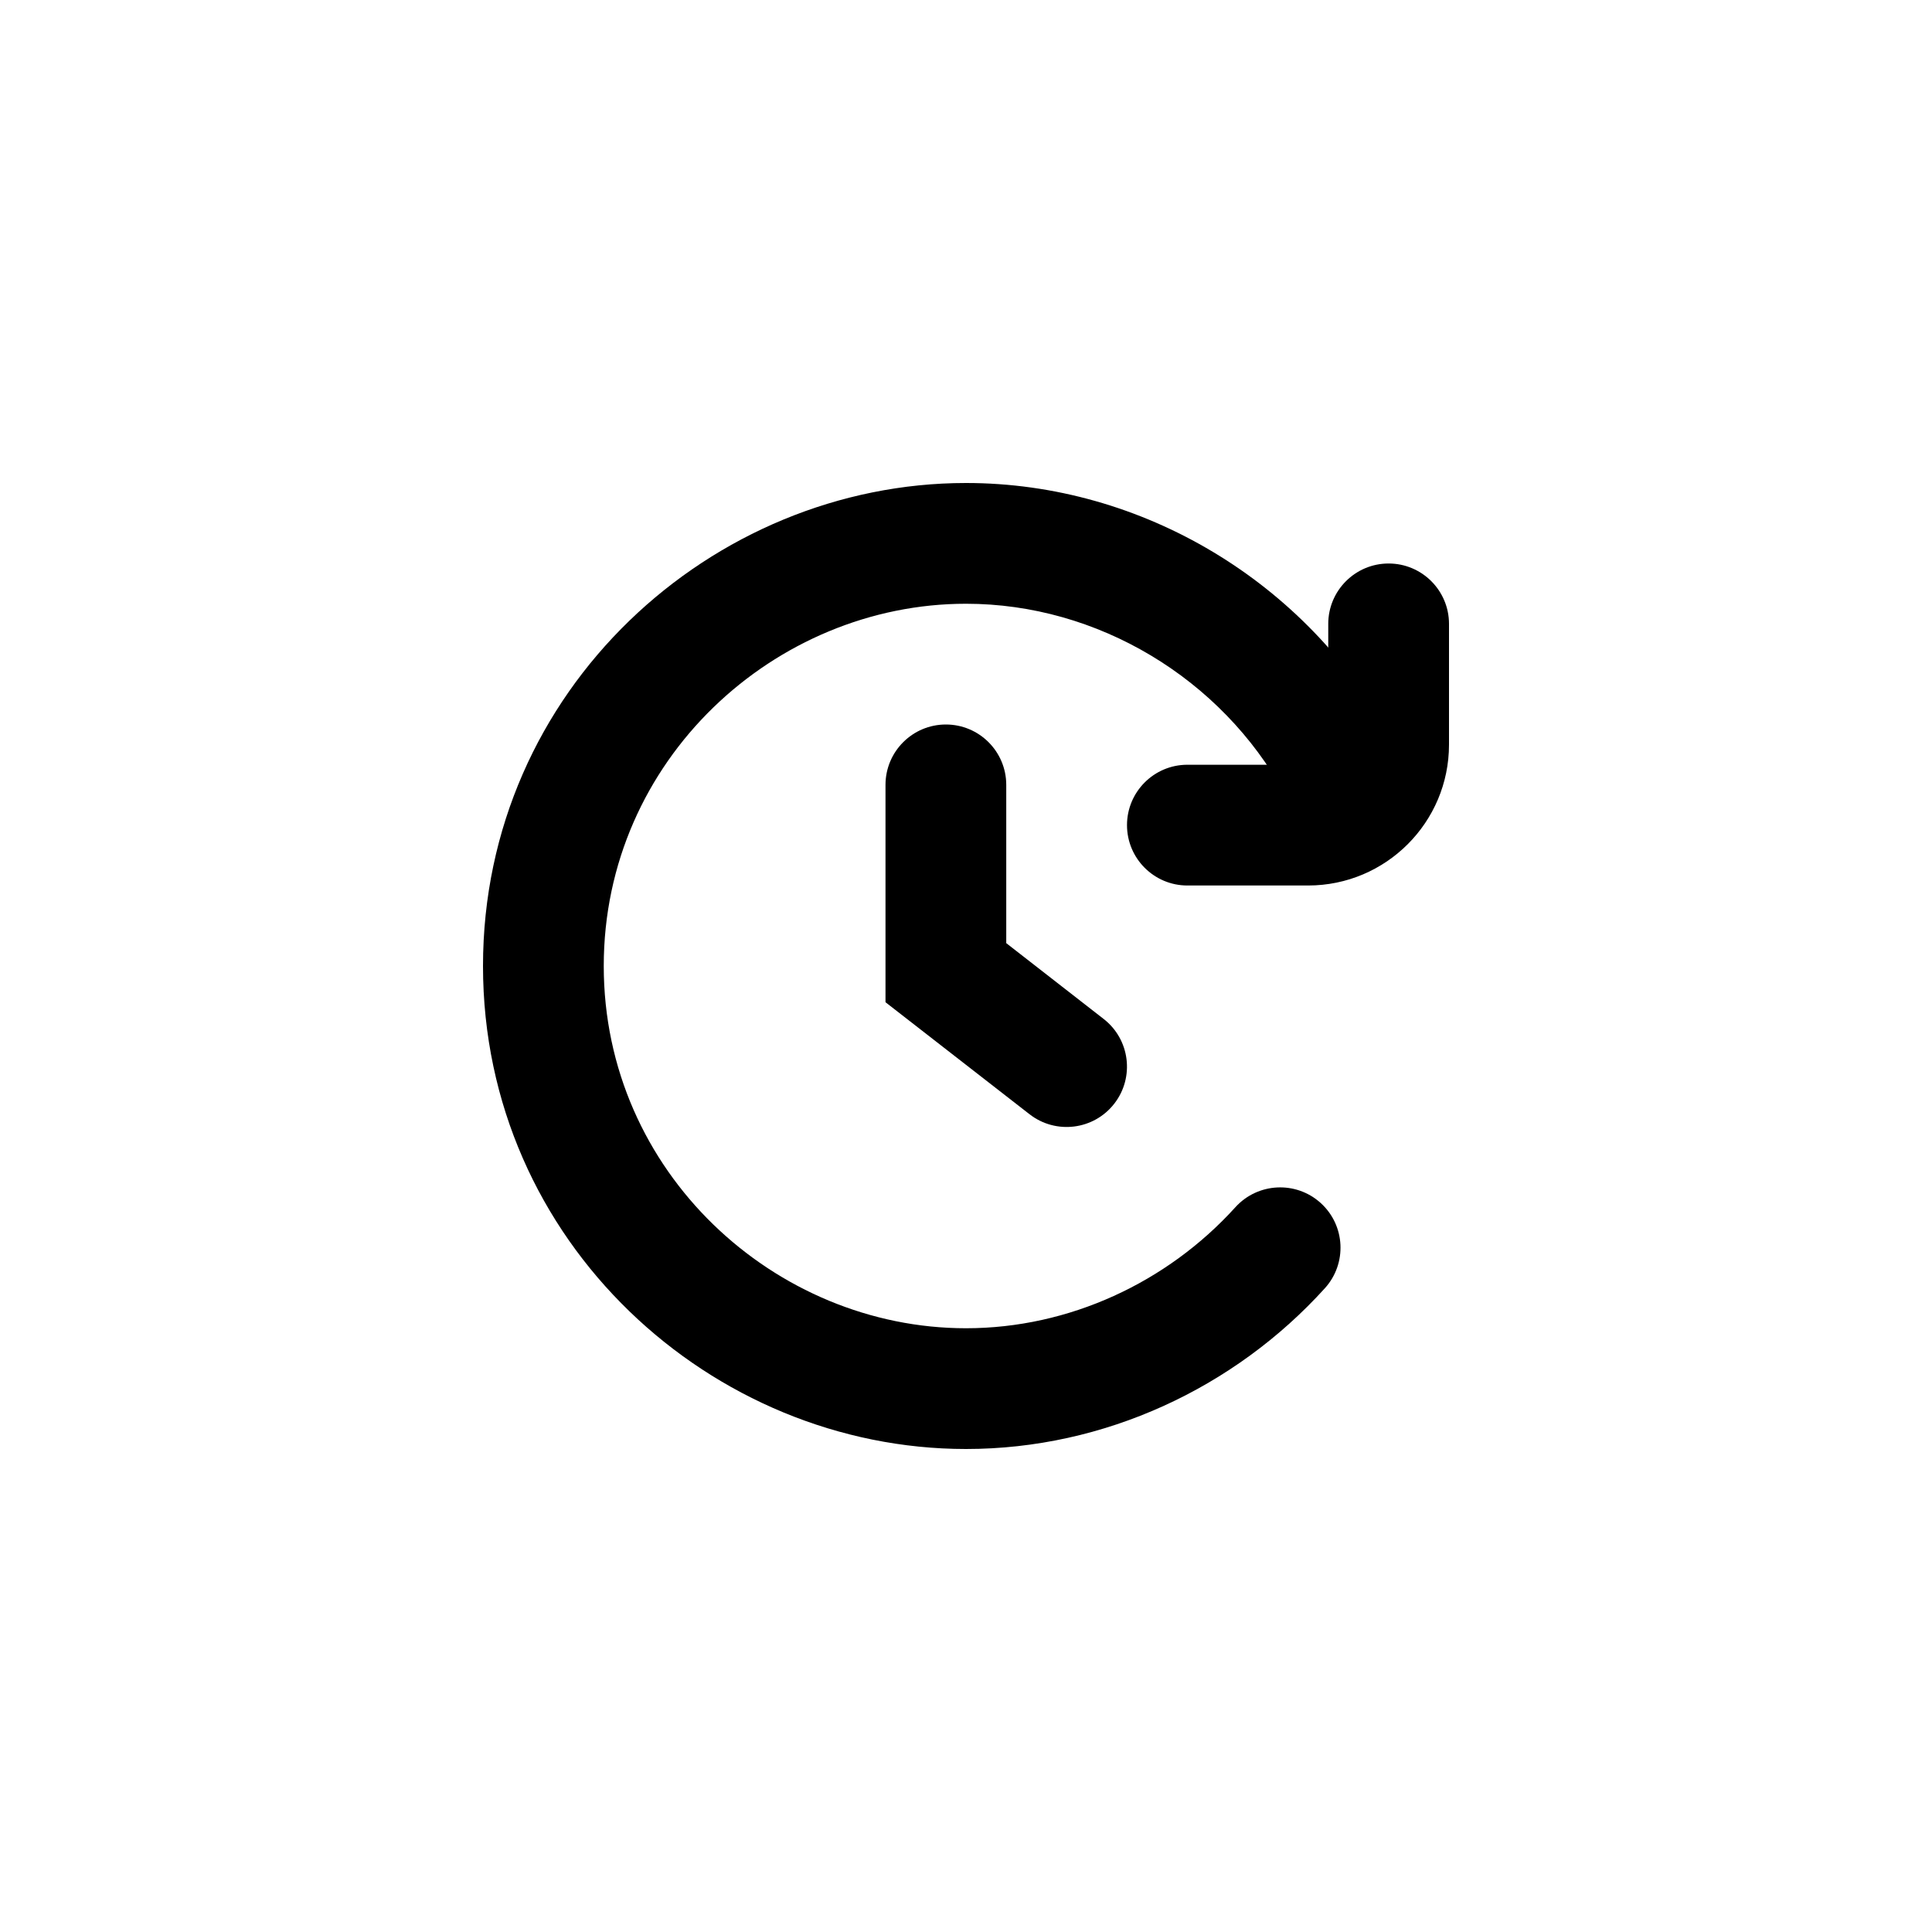 <svg width="24" height="24" viewBox="0 0 24 24" xmlns="http://www.w3.org/2000/svg">
    <path fill-rule="evenodd" clip-rule="evenodd" d="M17.25 7C17.664 7 18 7.336 18 7.75V9.25C18 10.216 17.216 11 16.25 11H14.75C14.336 11 14 10.664 14 10.25C14 9.836 14.336 9.5 14.75 9.5H16.25C16.388 9.5 16.5 9.388 16.5 9.25V7.75C16.5 7.336 16.836 7 17.25 7ZM11.75 9C12.164 9 12.5 9.336 12.5 9.75V11.716L13.71 12.658C14.037 12.912 14.096 13.383 13.842 13.71C13.588 14.037 13.117 14.096 12.79 13.842L11 12.45V9.75C11 9.336 11.336 9 11.75 9Z"/>
    <path fill-rule="evenodd" clip-rule="evenodd" d="M12 7.5C9.63 7.5 7.5 9.436 7.5 12C7.5 14.564 9.63 16.5 12 16.5C13.279 16.5 14.498 15.933 15.346 14.997C15.624 14.69 16.099 14.666 16.406 14.944C16.713 15.222 16.736 15.696 16.458 16.003C15.338 17.24 13.72 18 12 18C8.847 18 6 15.436 6 12C6 8.564 8.847 6 12 6C14.196 6 16.231 7.238 17.272 9.14C17.471 9.503 17.338 9.959 16.975 10.158C16.612 10.357 16.156 10.224 15.957 9.86C15.173 8.429 13.637 7.5 12 7.5Z"/>
</svg>
